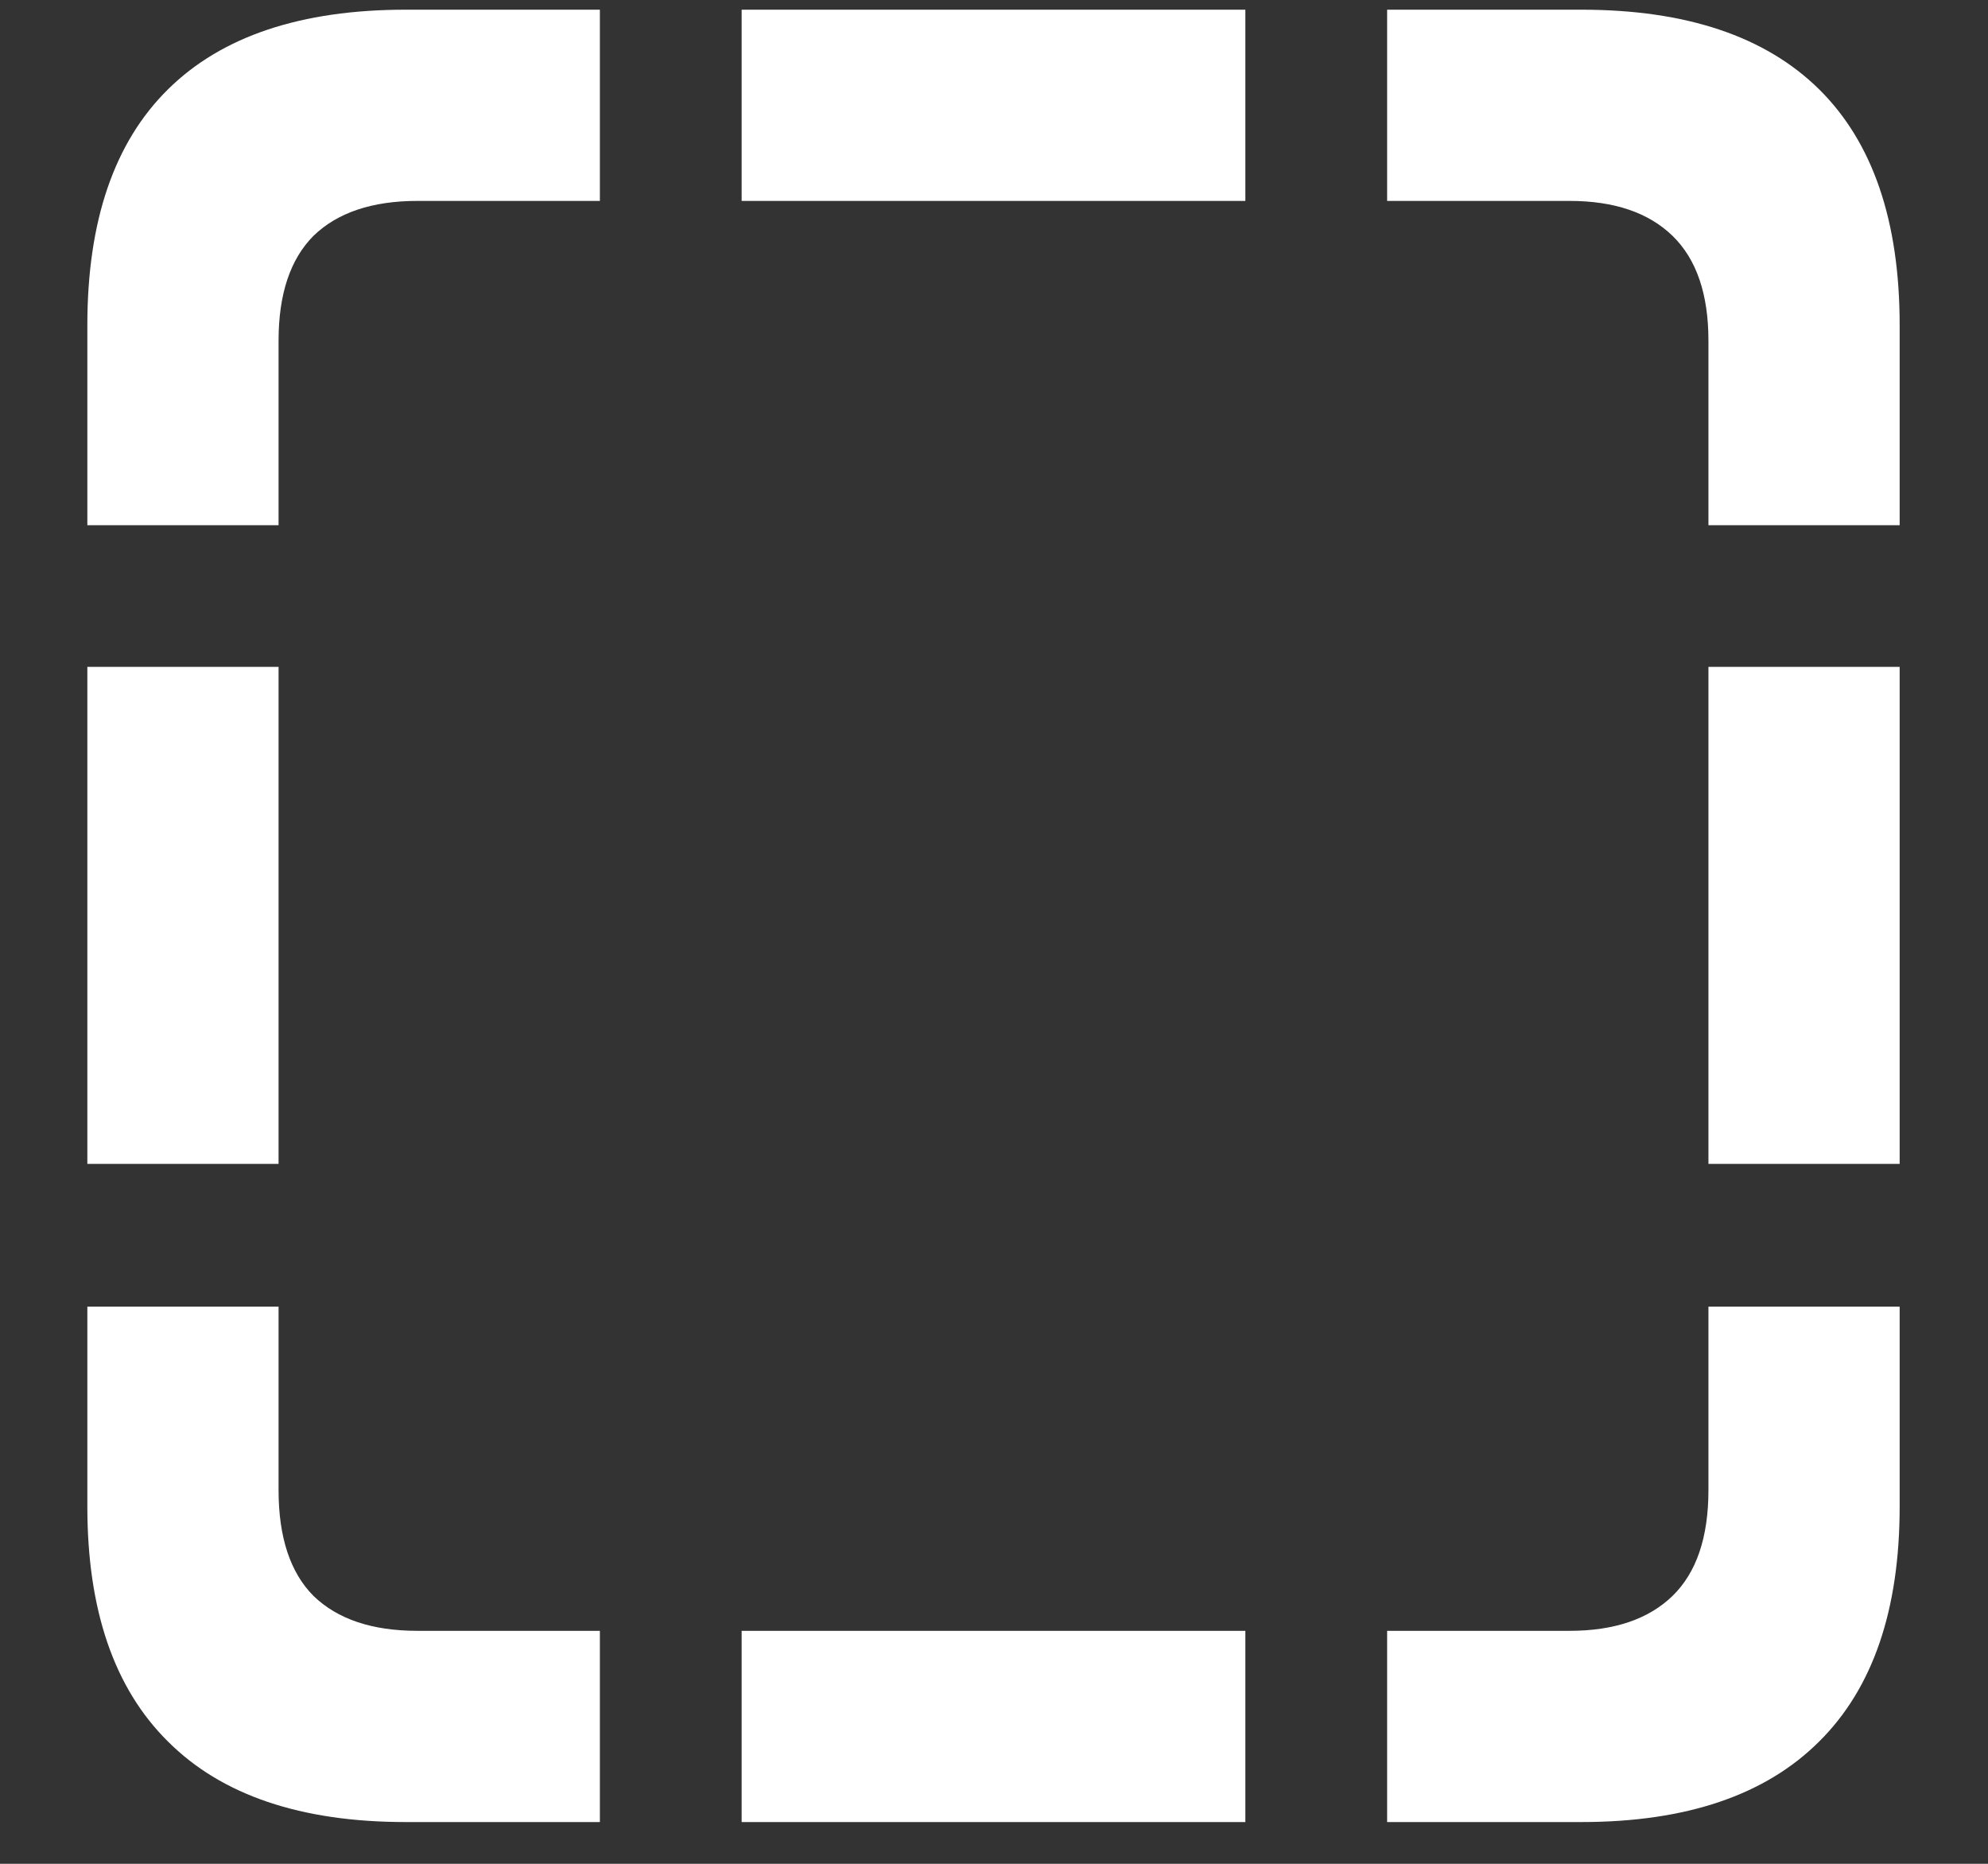 <svg width="16" height="15" viewBox="0 0 16 15" fill="none" xmlns="http://www.w3.org/2000/svg">
<rect x="0" y="0" width="16" height="15" fill="#333333" stroke="none"/>
<path d="M0.703 4.227H2.242V2.742C2.242 2.367 2.336 2.086 2.523 1.898C2.716 1.711 2.995 1.617 3.359 1.617H4.828V0.078H3.266C2.422 0.078 1.784 0.292 1.352 0.719C0.919 1.146 0.703 1.779 0.703 2.617V4.227ZM5.969 1.617H10.023V0.078H5.969V1.617ZM13.75 4.227H15.289V2.617C15.289 1.779 15.073 1.146 14.641 0.719C14.208 0.292 13.57 0.078 12.727 0.078H11.164V1.617H12.633C12.992 1.617 13.268 1.711 13.461 1.898C13.654 2.086 13.75 2.367 13.75 2.742V4.227ZM13.75 9.367H15.289V5.367H13.75V9.367ZM11.164 14.664H12.727C13.57 14.664 14.208 14.448 14.641 14.016C15.073 13.588 15.289 12.958 15.289 12.125V10.516H13.75V11.992C13.75 12.372 13.654 12.656 13.461 12.844C13.268 13.031 12.992 13.125 12.633 13.125H11.164V14.664ZM5.969 14.664H10.023V13.125H5.969V14.664ZM3.266 14.664H4.828V13.125H3.359C2.995 13.125 2.716 13.031 2.523 12.844C2.336 12.656 2.242 12.372 2.242 11.992V10.516H0.703V12.125C0.703 12.958 0.919 13.588 1.352 14.016C1.784 14.448 2.422 14.664 3.266 14.664ZM0.703 9.367H2.242V5.367H0.703V9.367Z" fill="white"/>
</svg>
